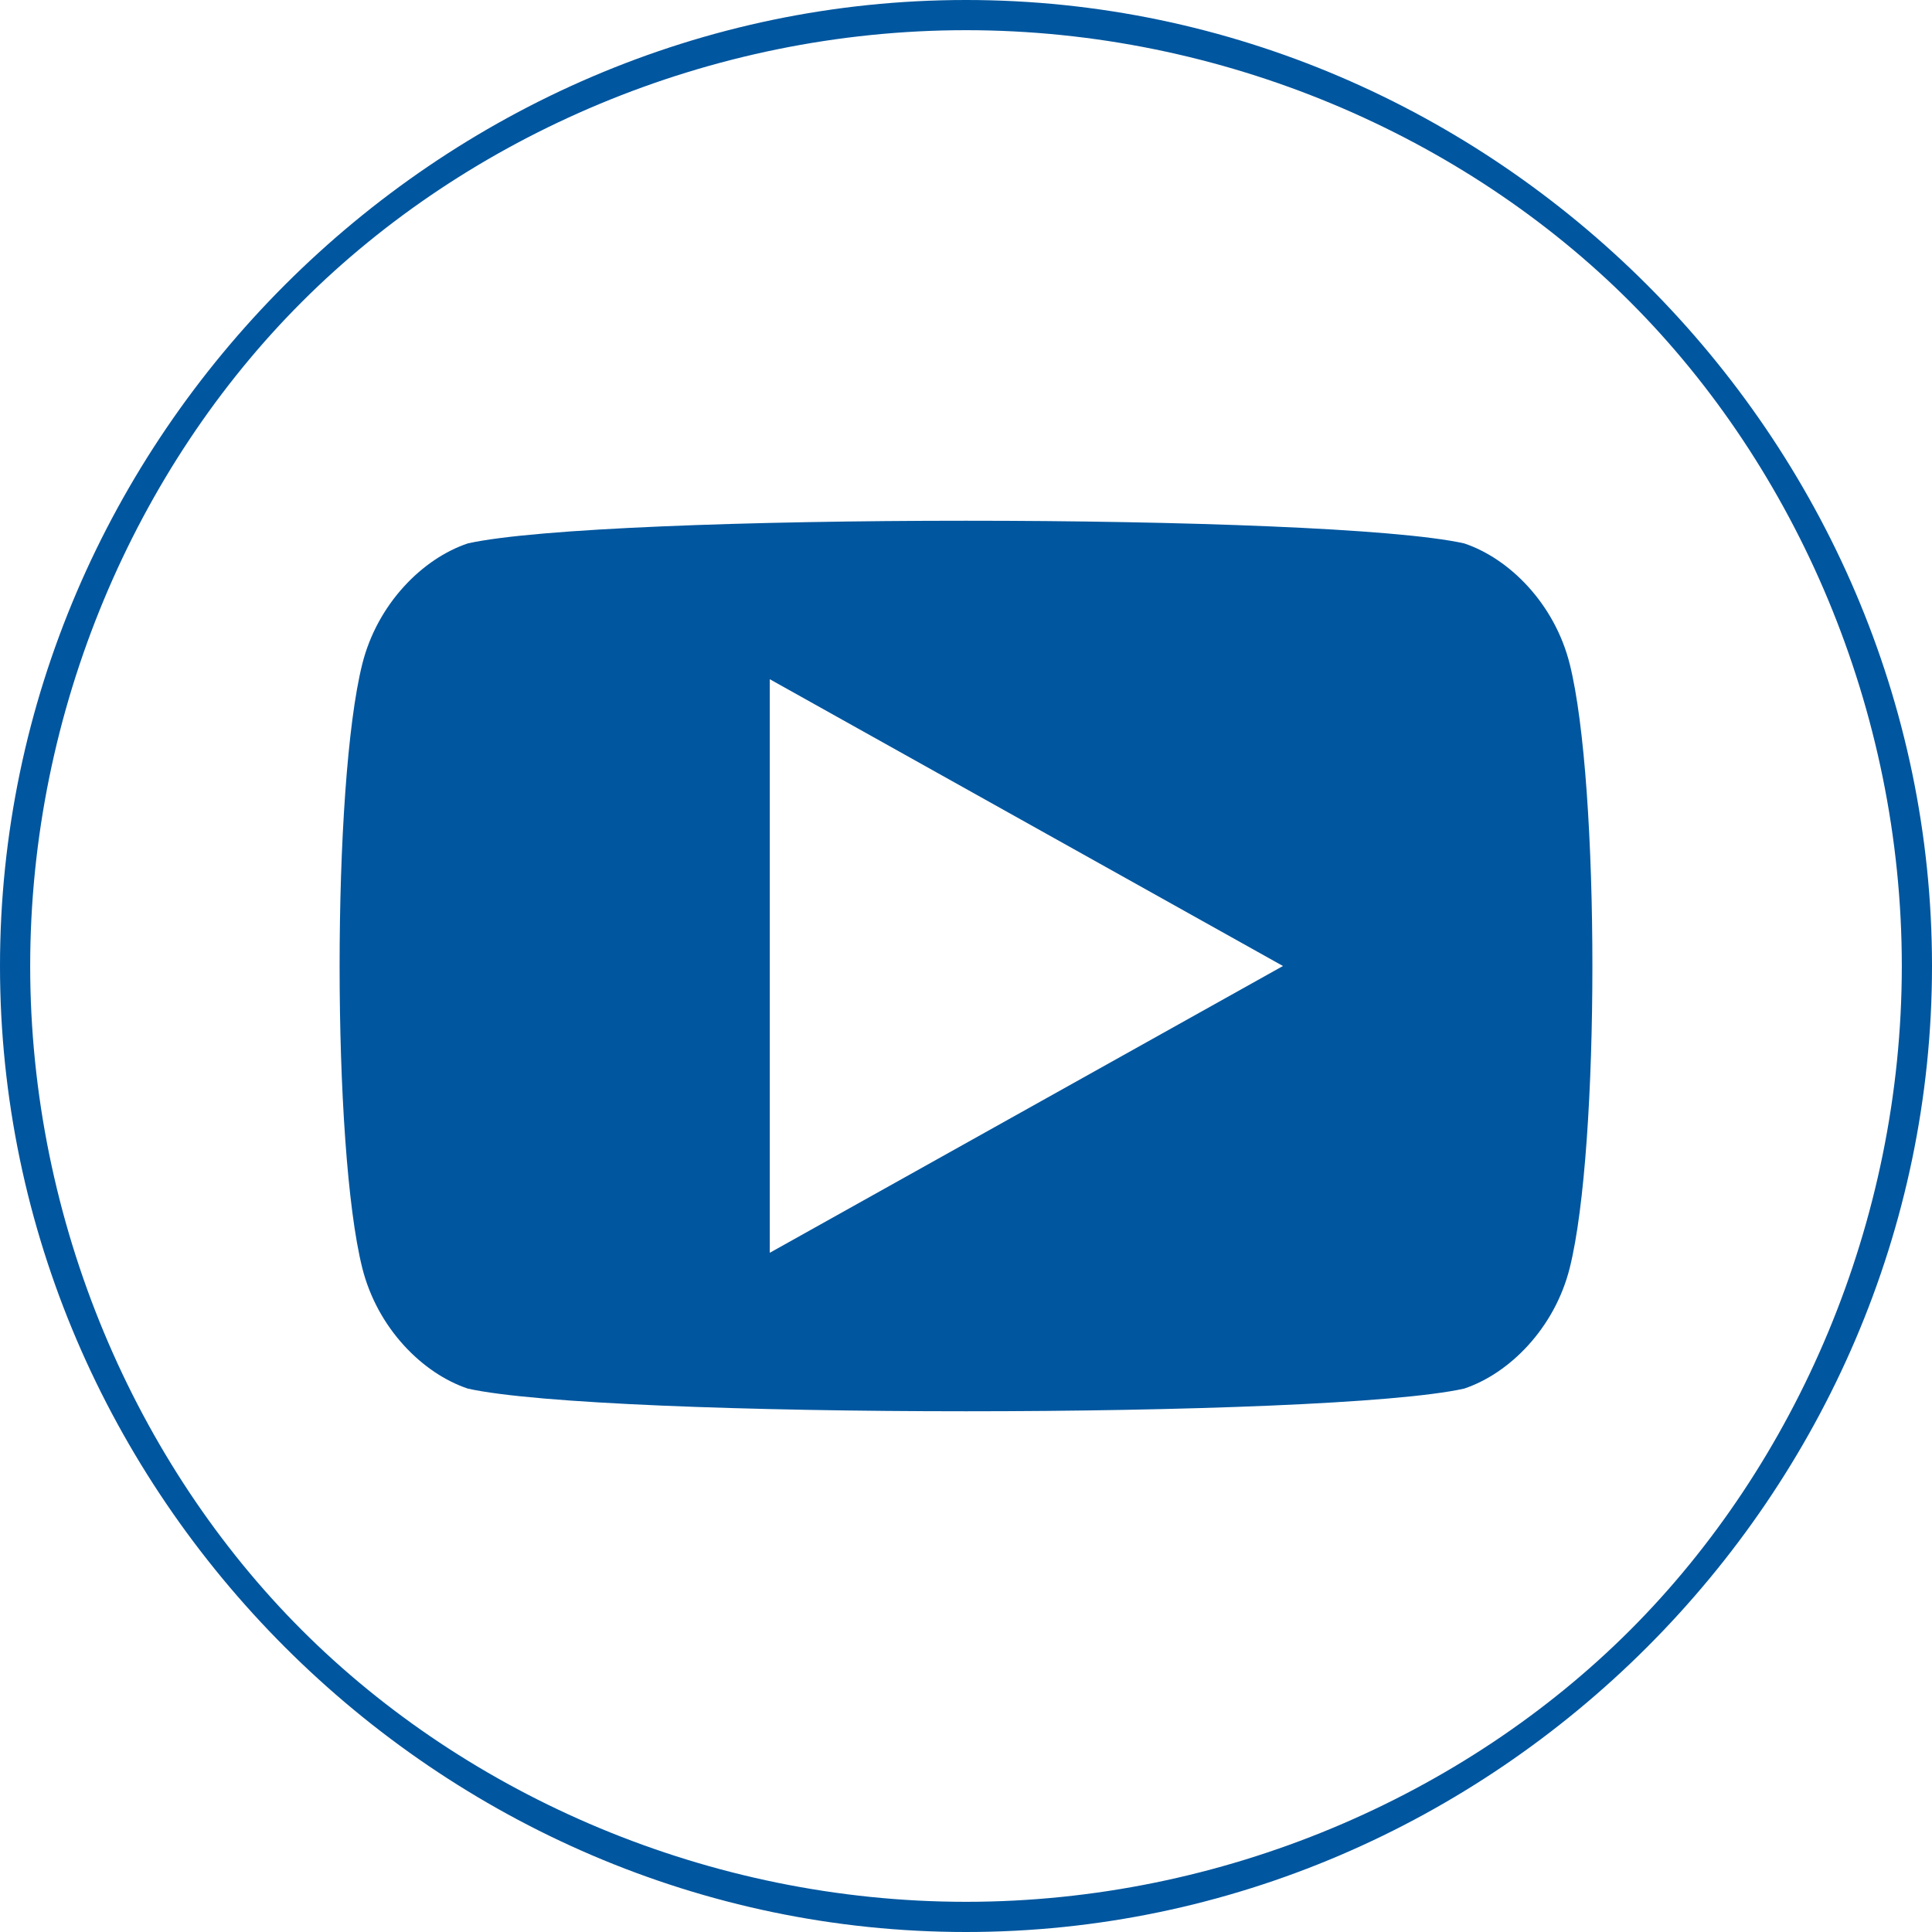 <?xml version="1.0" encoding="utf-8"?>
<!-- Generator: Adobe Illustrator 15.1.0, SVG Export Plug-In . SVG Version: 6.00 Build 0)  -->
<!DOCTYPE svg PUBLIC "-//W3C//DTD SVG 1.1//EN" "http://www.w3.org/Graphics/SVG/1.1/DTD/svg11.dtd">
<svg version="1.1" id="Camada_1" xmlns="http://www.w3.org/2000/svg" xmlns:xlink="http://www.w3.org/1999/xlink" x="0px" y="0px"
	 width="128px" height="128px" viewBox="0 0 128 128" enable-background="new 0 0 128 128" xml:space="preserve">
<g>
	<g>
		<path fill="#00569F" d="M64,0c35,0,64,29,64,64s-29,64-64,64S0,99,0,64S29,0,64,0z M108,20C97,9,81,2,64,2S31,9,20,20S2,47,2,64
			s7,33,18,44s27,18,44,18s33-7,44-18s18-27,18-44S119,31,108,20z"/>
	</g>
	<path fill="#00569F" d="M104,44c-1-4-4-7-7-8c-9-2-57-2-66,0c-3,1-6,4-7,8c-2,8-2,32,0,40c1,4,4,7,7,8c9,2,57,2,66,0c3-1,6-4,7-8
		C106,76,106,52,104,44z M51,83V45l34,19L51,83z"/>
</g>
</svg>
